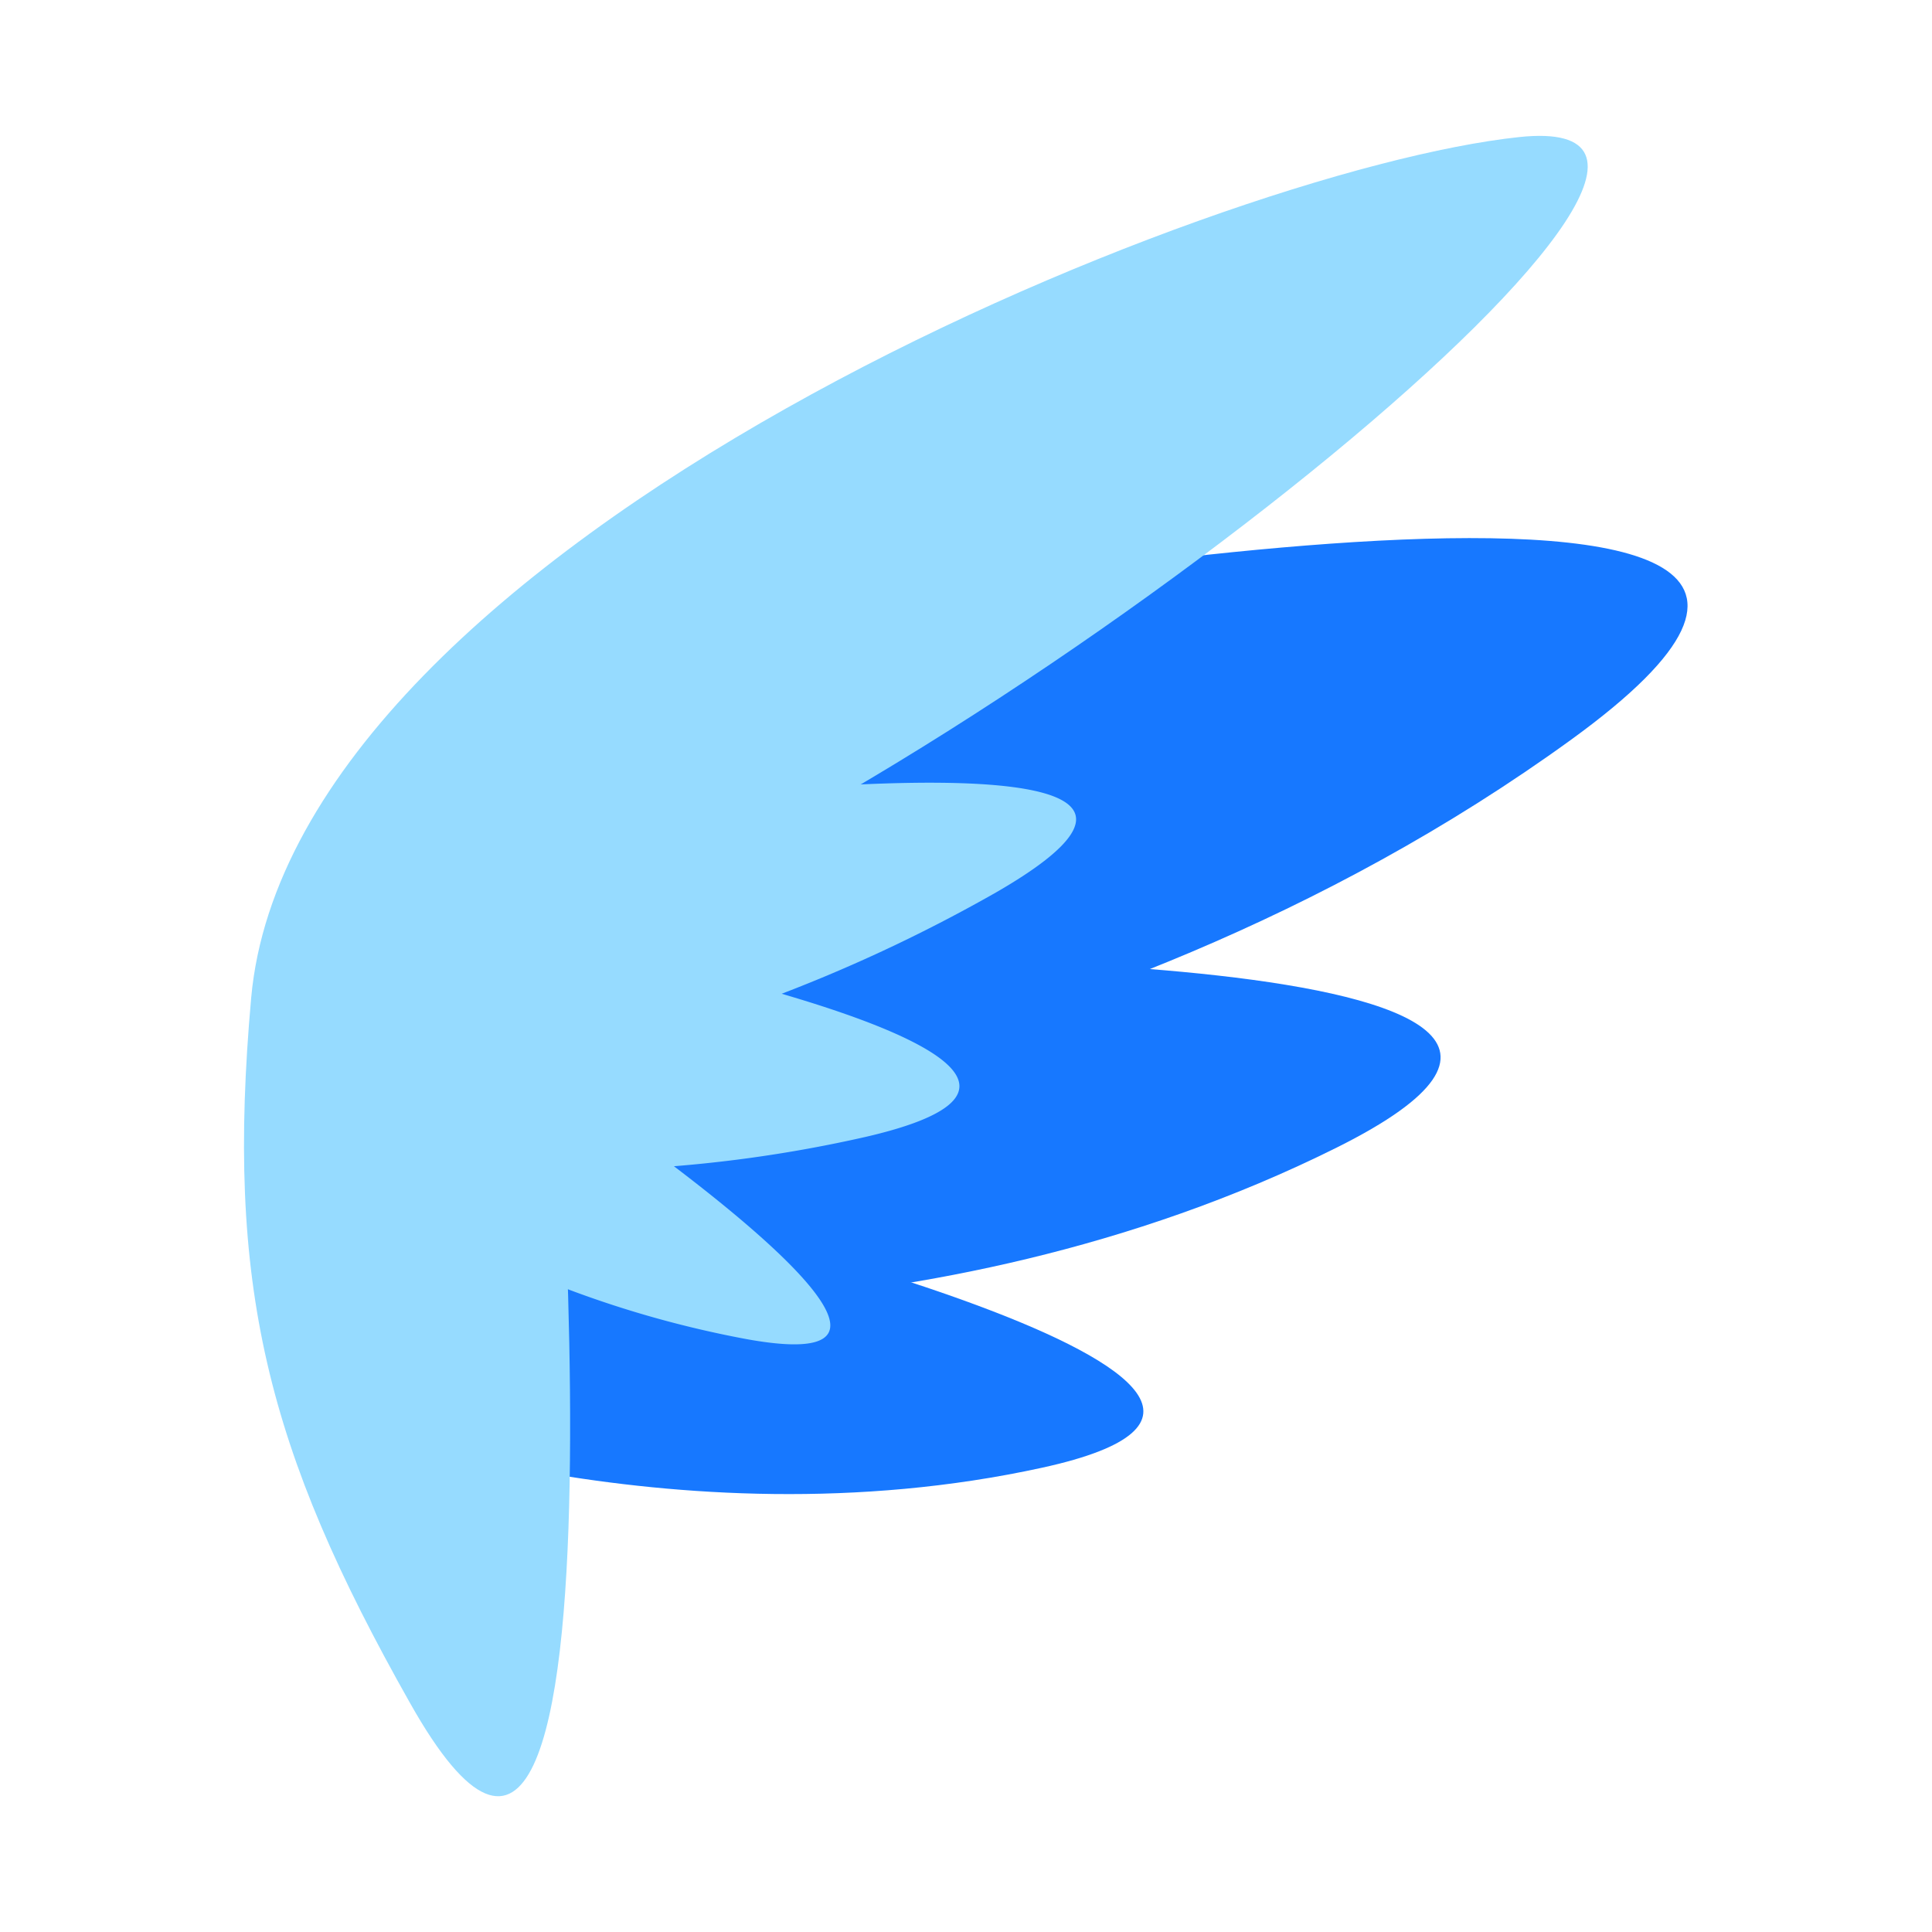 <svg xmlns="http://www.w3.org/2000/svg" viewBox="0 0 64 64"><defs><style>.cls-1{opacity:0;}.cls-2{fill:#fff;}.cls-3{fill:#1778ff;}.cls-4{fill:#96dbff;}</style></defs><title>Wing Blue</title><g id="Layer_2" data-name="Layer 2"><g id="Layer_3" data-name="Layer 3"><g class="cls-1"><rect class="cls-2" width="64" height="64"/></g><path class="cls-3" d="M10.8,46.93s11.41,4.38,23.72,1.69S21.31,40,21.31,40L11,42.37Z"/><path class="cls-3" d="M15.79,43.11s14.77,1.75,28.5-5.1-18.18-6.25-18.18-6.25L14.69,37.67Z"/><path class="cls-3" d="M15.9,37.33s19.7-.9,36.15-12.83-25.11-4.23-25.11-4.23L13.29,30.46Z"/><path class="cls-4" d="M17.43,27.08l-.24,8.33A51.93,51.93,0,0,0,33,29.56C43.94,23.25,17.43,27.08,17.43,27.08Z"/><path class="cls-4" d="M16,30.63l-2.94,7.79a44.92,44.92,0,0,0,15.62-.76C40.18,35,16,30.63,16,30.63Z"/><path class="cls-4" d="M17.86,35.45,13.37,40.1a34.88,34.88,0,0,0,11.36,4.26C33.76,46,17.86,35.45,17.86,35.45Z"/><path class="cls-4" d="M13.58,56.41C8.83,48,7.47,42.57,8.32,33.06,9.68,17.94,40.2,5.61,50.33,4.54S34.26,24.88,18.16,31.2C18.16,31.2,21.58,70.63,13.58,56.41Z"/></g></g></svg>